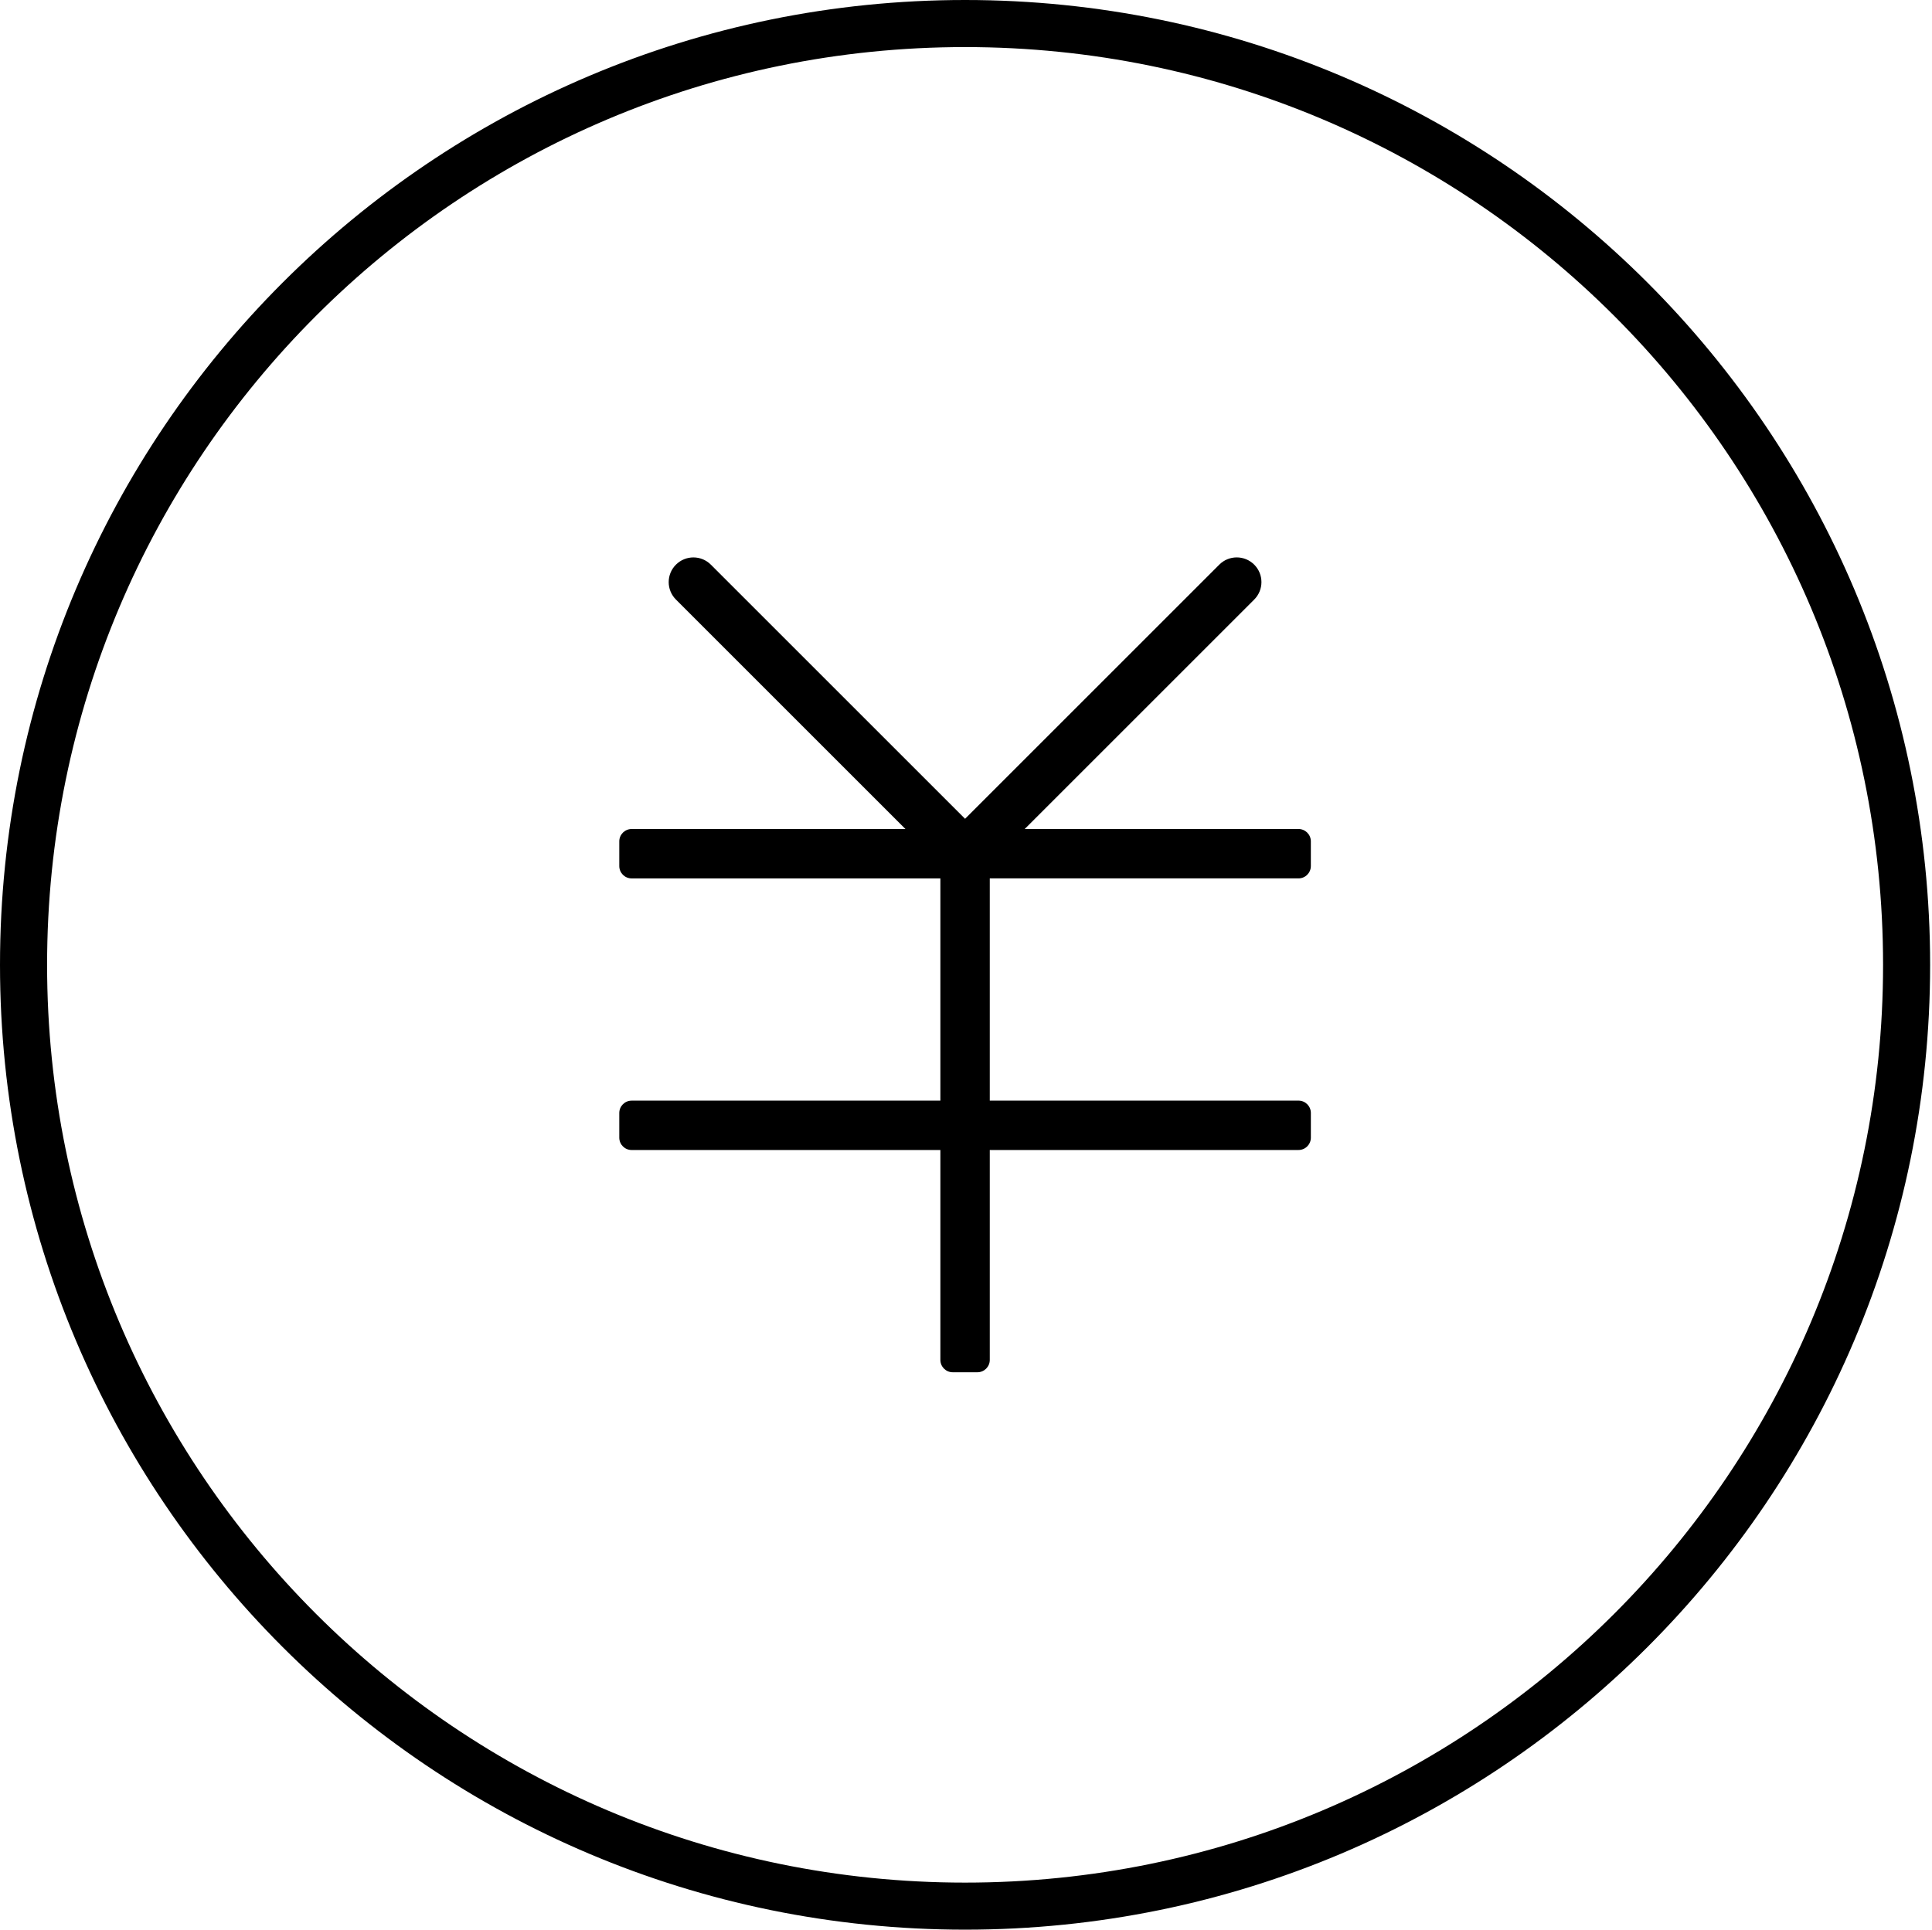 <?xml version="1.0" standalone="no"?><!DOCTYPE svg PUBLIC "-//W3C//DTD SVG 1.1//EN" "http://www.w3.org/Graphics/SVG/1.1/DTD/svg11.dtd"><svg t="1573782203154" class="icon" viewBox="0 0 1025 1024" version="1.1" xmlns="http://www.w3.org/2000/svg" p-id="7600" xmlns:xlink="http://www.w3.org/1999/xlink" width="48.047" height="48"><defs><style type="text/css"></style></defs><path d="M675.795 466.13l6.55 0 6.557 0c3.614 0 6.55-2.928 6.55-6.55l0-13.107c0-3.614-2.928-6.55-6.55-6.55l-6.557 0-6.55 0L543.642 439.923l121.767-121.767c5.111-5.111 5.111-13.409 0-18.521-5.126-5.119-13.409-5.119-18.535 0L512.007 434.502 377.133 299.643c-5.111-5.119-13.402-5.119-18.521 0-5.126 5.111-5.126 13.409 0 18.521l121.767 121.767L348.22 439.931l-6.557 0-6.557 0c-3.614 0-6.55 2.928-6.55 6.55l0 13.107c0 3.614 2.928 6.55 6.55 6.55l6.557 0 6.557 0 150.688 0 0 117.932-150.688 0-6.557 0-6.557 0c-3.614 0-6.55 2.928-6.55 6.55l0 13.099c0 3.614 2.928 6.55 6.55 6.55l6.557 0 6.557 0 150.688 0 0 98.275 0 6.557 0 6.55c0 3.622 2.928 6.557 6.55 6.557l13.099 0c3.622 0 6.557-2.928 6.557-6.557l0-6.55 0-6.557L525.114 610.261l150.688 0 6.55 0 6.557 0c3.614 0 6.55-2.928 6.55-6.55l0-13.099c0-3.614-2.928-6.55-6.55-6.55l-6.557 0-6.55 0-150.688 0L525.114 466.13 675.795 466.13 675.795 466.13z" p-id="7601"></path><path d="M512.007 0C229.233 0 0 229.233 0 512.015c0 282.759 229.233 511.985 512.007 511.985s512-229.226 512-511.985C1024.007 229.233 794.782 0 512.007 0zM512.007 999.033c-268.974 0-487.025-218.051-487.025-487.018 0-268.981 218.051-487.033 487.025-487.033 268.989 0 487.033 218.051 487.033 487.033C999.04 780.989 780.996 999.033 512.007 999.033z" p-id="7602"></path></svg>